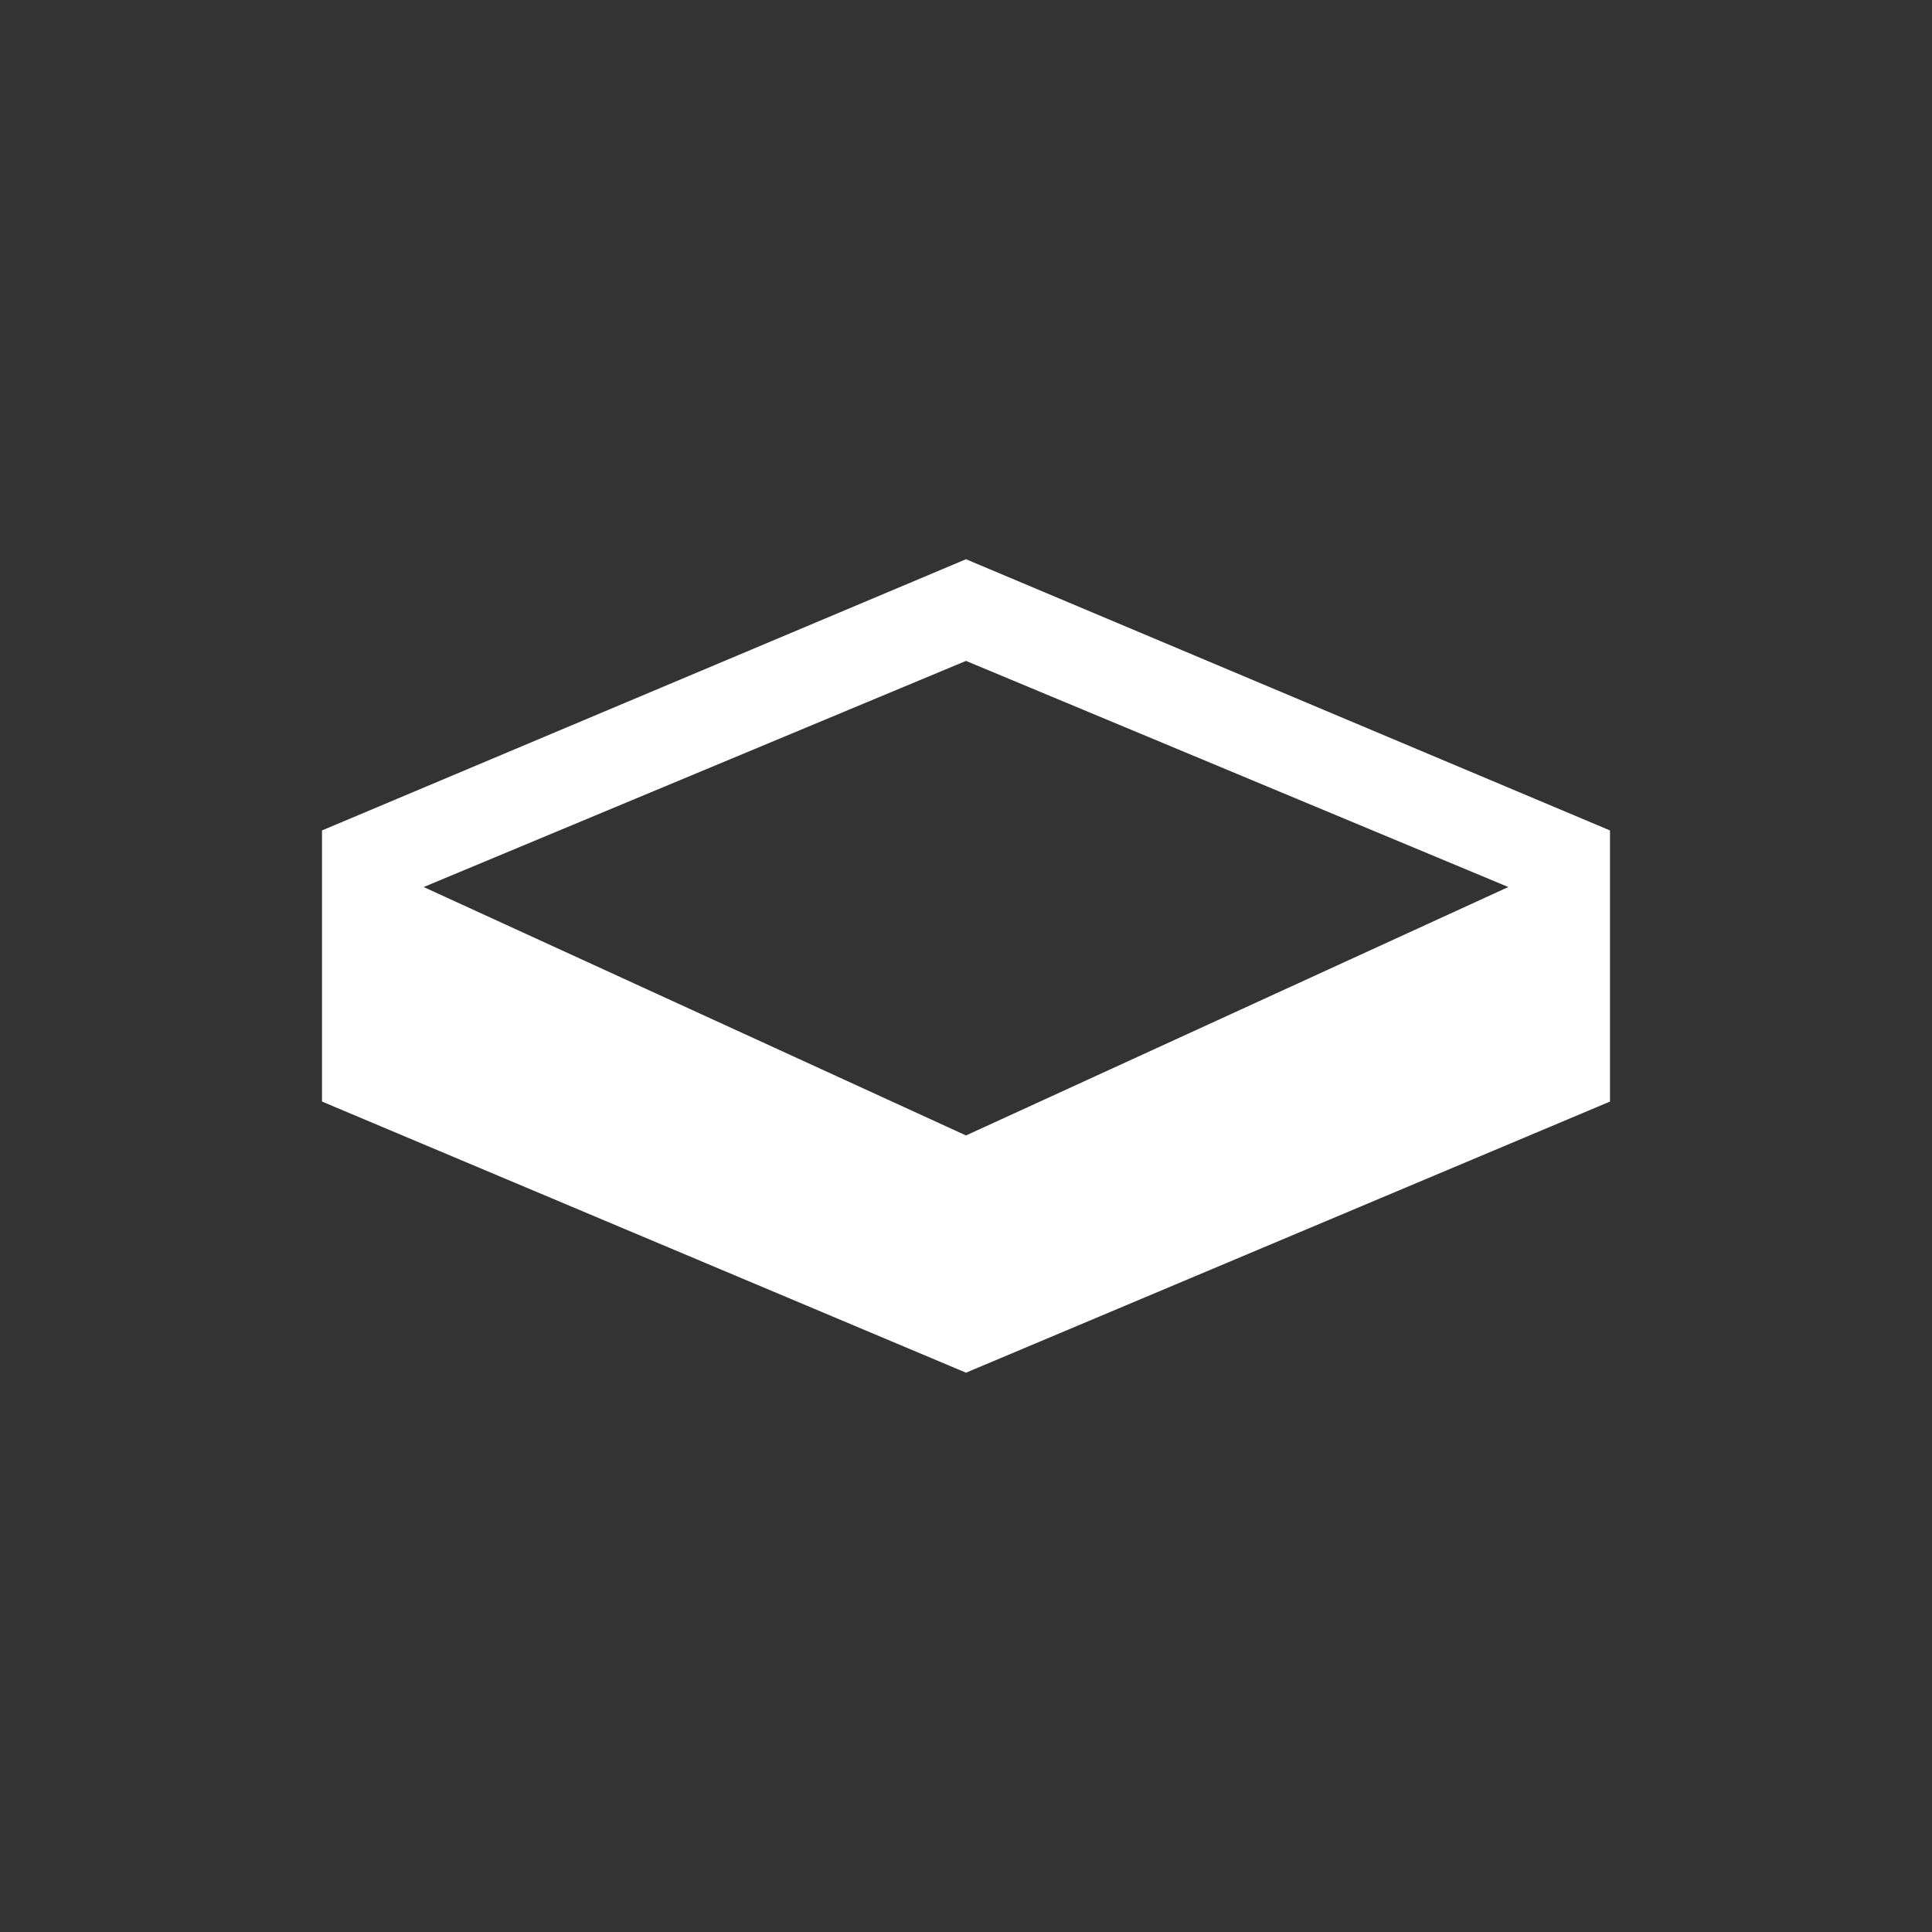 <svg width="24" height="24" viewBox="0 0 24 24" fill="none" xmlns="http://www.w3.org/2000/svg">
<rect x="0" y="0" width="24" height="24" fill="#333333" stroke="none"/>
<path d="M12 6.947L4 10.316V13.684L12 17.052L20 13.684V10.316L12 6.947ZM12 8.21L18.737 11.019L12 14.105L5.263 11.019L12 8.21Z" fill="white"/>
</svg>
